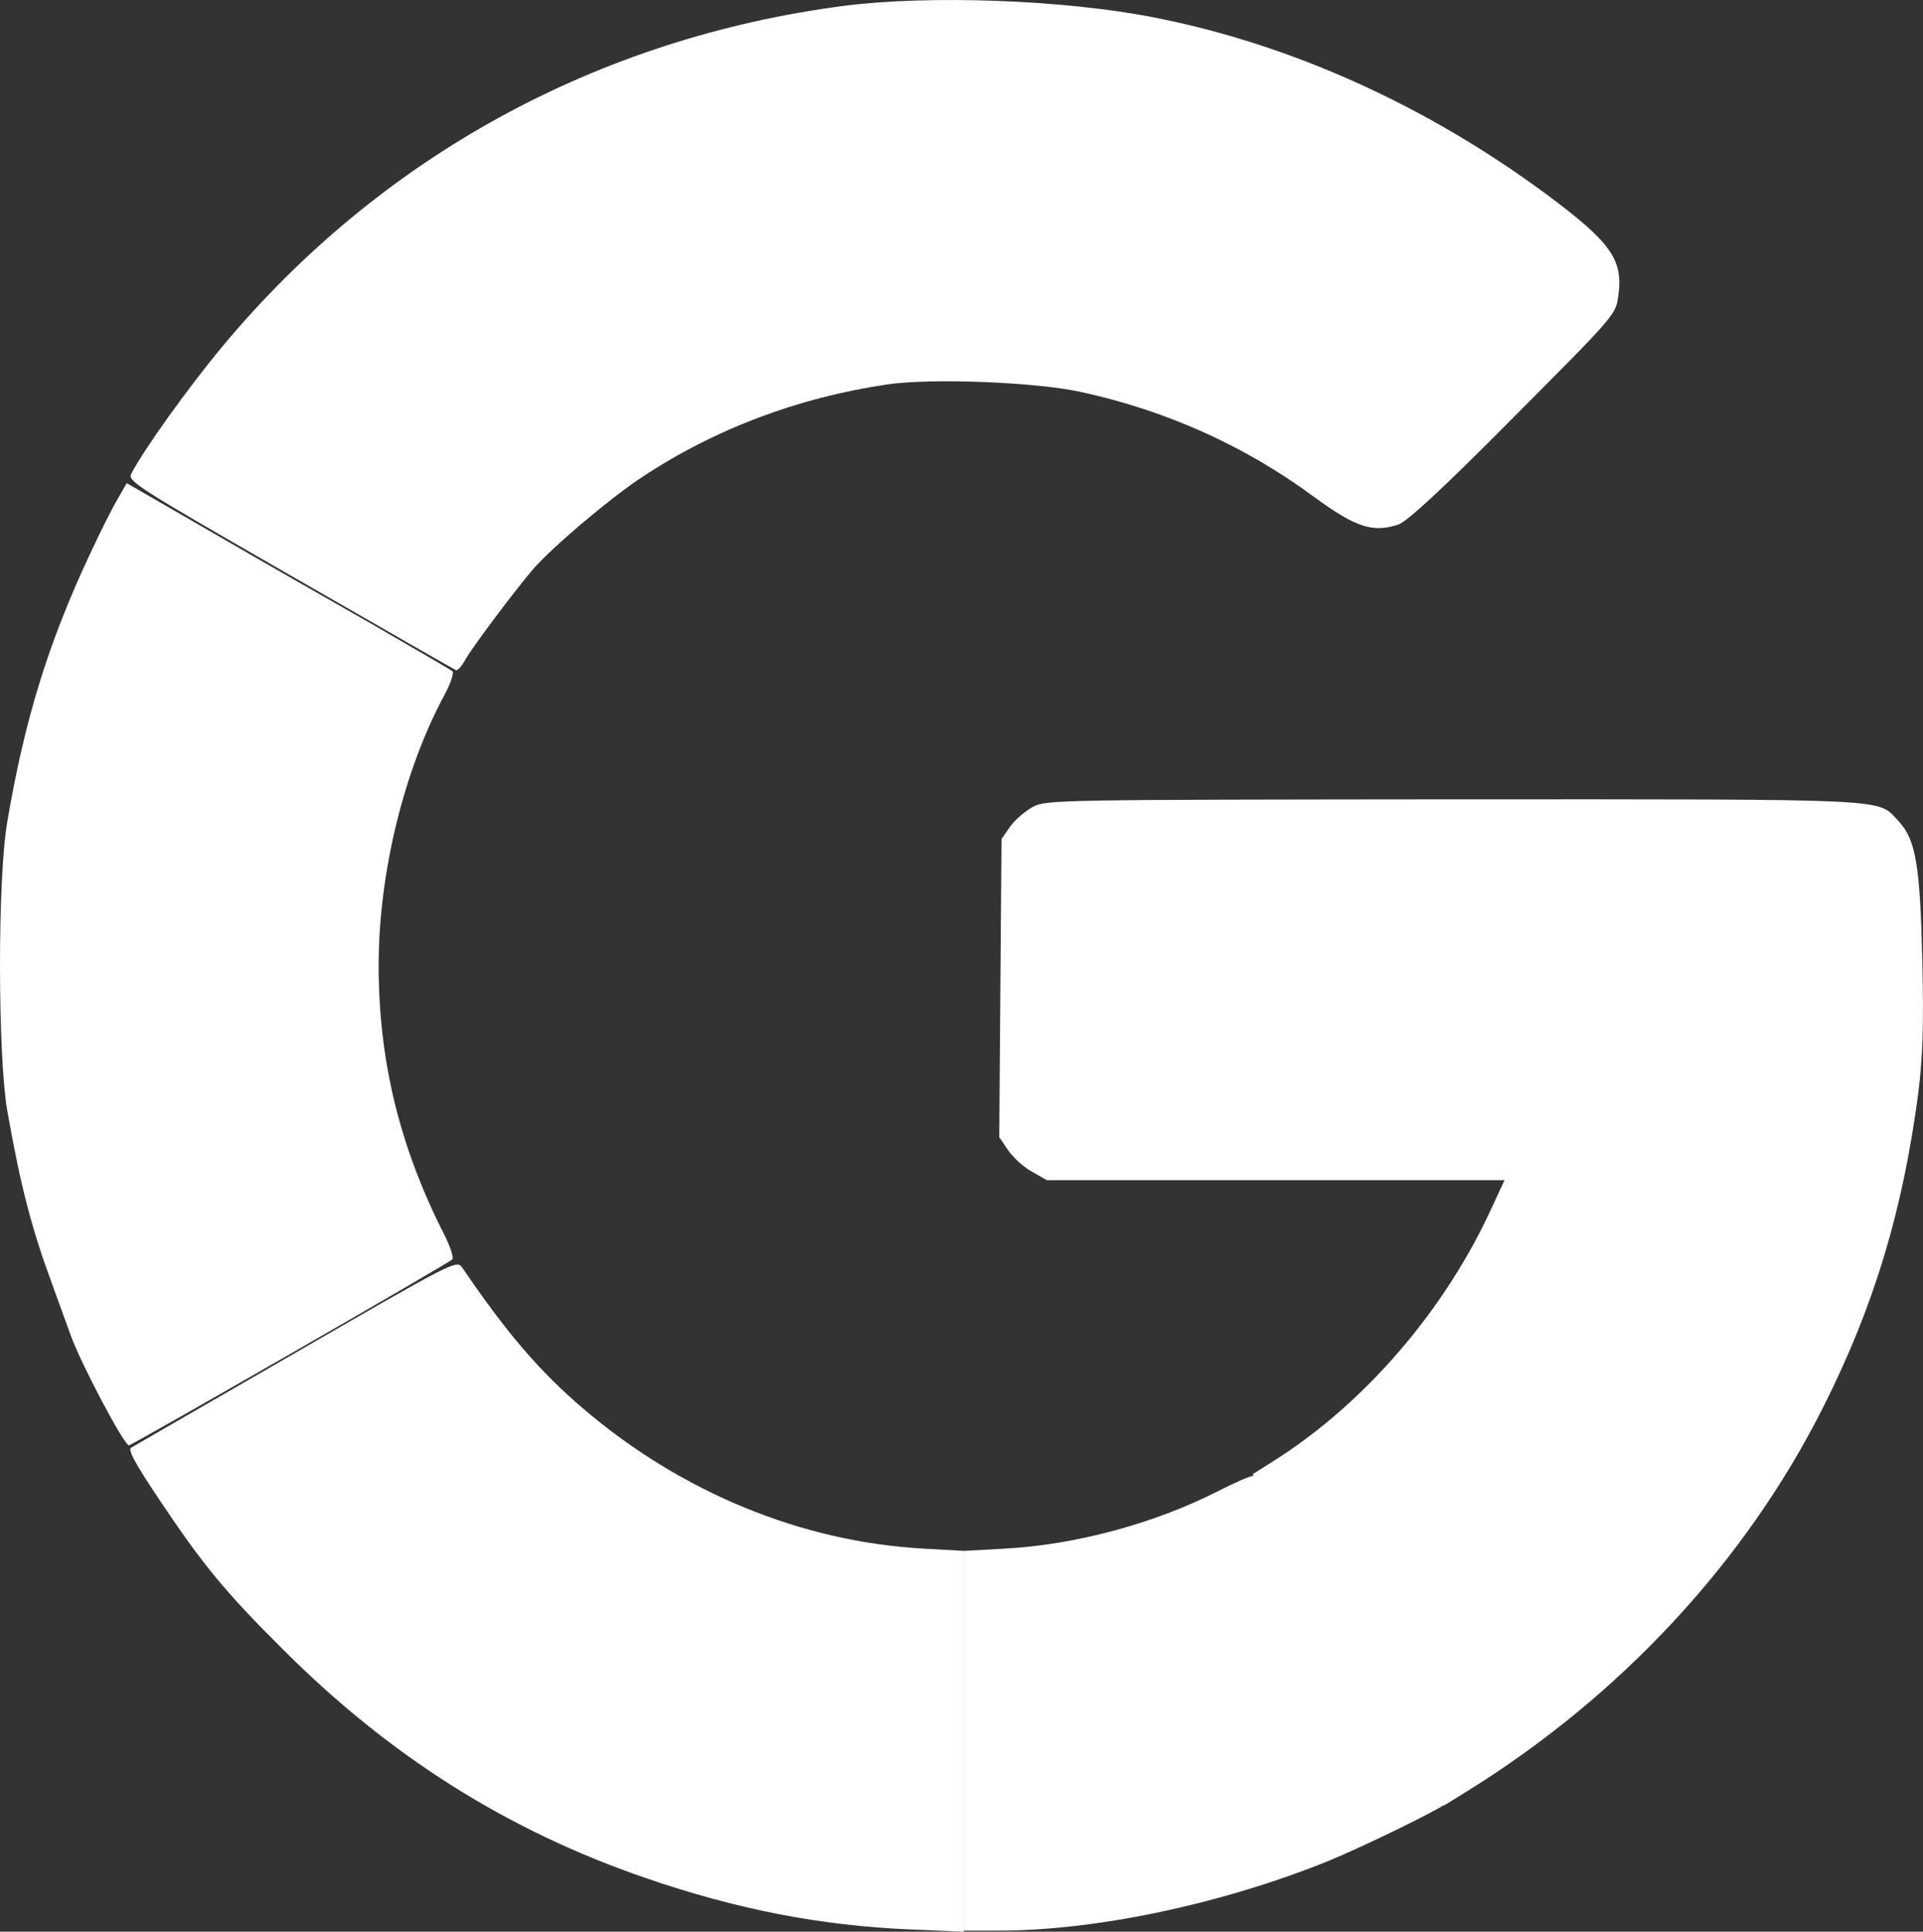<svg width="34.838" height="35" viewBox="0 0 34.838 35" fill="none" xmlns="http://www.w3.org/2000/svg" xmlns:xlink="http://www.w3.org/1999/xlink">
	<rect x="0" y="0" width="34.838" height="35" fill="#333333" stroke="none"/>
	<desc>
			Created with Pixso.
	</desc>
	<defs/>
	<path id="Vector" d="M15.296 0.105C10.829 0.686 6.894 2.838 4.032 6.274C3.423 7.005 2.618 8.125 2.378 8.583C2.31 8.719 2.474 8.822 5.254 10.421C6.88 11.356 8.226 12.128 8.26 12.142C8.288 12.156 8.363 12.074 8.431 11.951C8.554 11.732 9.299 10.735 9.647 10.325C10.002 9.915 11.02 9.054 11.601 8.665C12.933 7.777 14.457 7.203 16.082 6.964C16.895 6.848 18.753 6.923 19.573 7.1C21.124 7.435 22.552 8.077 23.802 9C24.567 9.56 24.868 9.655 25.332 9.505C25.489 9.45 26.118 8.877 27.416 7.565C29.226 5.748 29.274 5.7 29.315 5.379C29.417 4.709 29.192 4.395 28.017 3.521C25.837 1.909 23.385 0.802 20.912 0.317C19.286 -0.004 16.847 -0.093 15.296 0.105Z" fill="#FFFFFF" fill-opacity="1" fill-rule="nonzero"/>
	<path id="Vector" d="M2.132 9.041C2.037 9.198 1.811 9.648 1.627 10.045C0.869 11.664 0.445 13.044 0.131 14.895C-0.047 15.927 -0.04 19.137 0.131 20.121C0.376 21.508 0.575 22.266 0.944 23.264C1.053 23.564 1.203 23.981 1.278 24.186C1.463 24.705 2.255 26.201 2.337 26.187C2.413 26.174 8.11 22.901 8.192 22.82C8.226 22.792 8.158 22.587 8.048 22.369C7.242 20.784 6.86 19.226 6.86 17.491C6.86 15.824 7.317 13.952 8.055 12.586C8.165 12.381 8.226 12.197 8.199 12.162C8.165 12.135 7.495 11.746 6.703 11.288C5.91 10.837 4.599 10.086 3.786 9.614L2.296 8.754L2.132 9.041Z" fill="#FFFFFF" fill-opacity="1" fill-rule="nonzero"/>
	<path id="Vector" d="M22.06 27.021C20.919 27.602 19.484 27.991 18.2 28.059L17.462 28.1L17.462 31.537L17.462 34.98L18.097 34.98C19.832 34.98 22.066 34.515 23.986 33.75C24.642 33.49 26.206 32.725 26.206 32.664C26.199 32.534 22.791 26.748 22.715 26.741C22.661 26.734 22.367 26.864 22.06 27.021Z" fill="#FFFFFF" fill-opacity="1" fill-rule="nonzero"/>
	<path id="Vector" d="M5.371 24.5C3.772 25.422 2.426 26.201 2.378 26.228C2.31 26.263 2.447 26.515 2.877 27.157C3.669 28.346 4.08 28.845 5.131 29.89C7.065 31.823 9.196 33.169 11.704 34.03C13.356 34.597 14.866 34.891 16.492 34.959L17.462 35L17.462 31.55L17.462 28.1L16.731 28.059C14.518 27.936 12.346 27.041 10.569 25.525C9.777 24.849 9.189 24.165 8.376 22.97C8.274 22.826 8.253 22.833 5.371 24.5Z" fill="#FFFFFF" fill-opacity="1" fill-rule="nonzero"/>
	<path id="Vector" d="M18.711 14.62C18.574 14.695 18.39 14.852 18.301 14.975L18.144 15.2L18.123 17.905L18.103 20.604L18.26 20.836C18.349 20.966 18.54 21.144 18.69 21.226L18.964 21.383L23.11 21.383L27.257 21.383L27.045 21.84C26.198 23.712 24.743 25.413 23.083 26.465L22.694 26.711L23.691 28.433C24.238 29.382 25.017 30.735 25.419 31.439L26.157 32.716L26.554 32.47C29.361 30.735 31.629 28.289 33.037 25.482C33.952 23.664 34.471 21.936 34.752 19.811C34.833 19.149 34.853 18.609 34.826 17.42C34.786 15.685 34.71 15.214 34.396 14.879C34 14.462 34.43 14.483 26.362 14.483C19.176 14.49 18.957 14.49 18.711 14.62Z" fill="#FFFFFF" fill-opacity="1" fill-rule="nonzero"/>
</svg>
